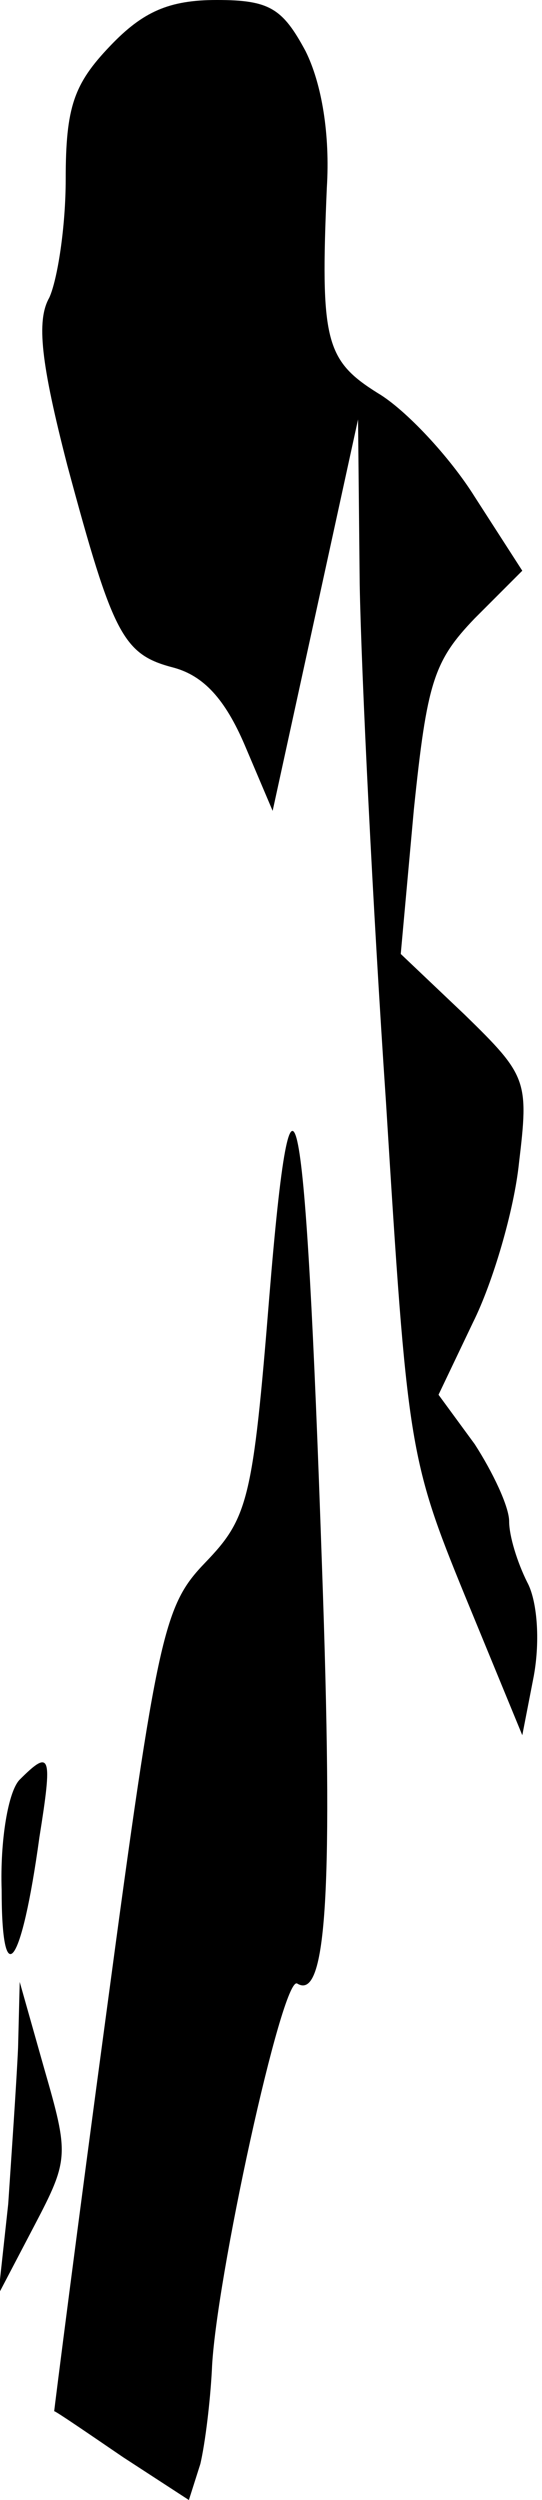 <?xml version="1.0" standalone="no"?>
<!DOCTYPE svg PUBLIC "-//W3C//DTD SVG 20010904//EN"
 "http://www.w3.org/TR/2001/REC-SVG-20010904/DTD/svg10.dtd">
<svg version="1.0" xmlns="http://www.w3.org/2000/svg"
 width="33pt" height="152pt" viewBox="0 0 33 152"
 preserveAspectRatio="xMidYMid meet">
<g transform="translate(0,152) scale(0.1,-0.1)"
fill="#000000" stroke="none">
<path fill="#000000" stroke="none" d="M67 1492 c-22 -23 -27 -37 -27 -81 0
-29 -5 -61 -10 -72 -8 -14 -5 -40 11 -102 28 -104 34 -115 65 -123 18 -5 31
-19 43 -47 l17 -40 26 119 26 119 1 -100 c1 -55 8 -197 16 -315 13 -209 14
-217 48 -300 l35 -85 7 36 c4 22 2 46 -4 57 -6 12 -11 28 -11 37 0 9 -10 30
-21 47 l-22 30 21 44 c12 24 25 68 28 97 6 50 5 53 -33 90 l-39 37 8 88 c8 77
12 90 37 116 l29 29 -29 45 c-15 24 -42 53 -59 63 -32 20 -35 32 -31 125 2 32
-3 63 -13 83 -14 26 -22 31 -54 31 -29 0 -45 -7 -65 -28z"/>
<path fill="#000000" stroke="none" d="M164 732 c-10 -124 -13 -135 -39 -162
-25 -26 -29 -41 -60 -272 -18 -133 -32 -243 -32 -244 1 0 20 -13 42 -28 l40
-26 7 22 c3 13 6 38 7 57 2 53 43 241 52 235 18 -11 22 58 15 255 -10 291 -18
334 -32 163z"/>
<path fill="#000000" stroke="none" d="M12 438 c-7 -7 -12 -37 -11 -67 0 -63
12 -48 23 32 8 50 7 54 -12 35z"/>
<path fill="#000000" stroke="none" d="M11 275 c-1 -22 -4 -65 -6 -95 l-6 -55
22 42 c21 40 21 43 6 95 l-15 53 -1 -40z"/>
</g>
</svg>
